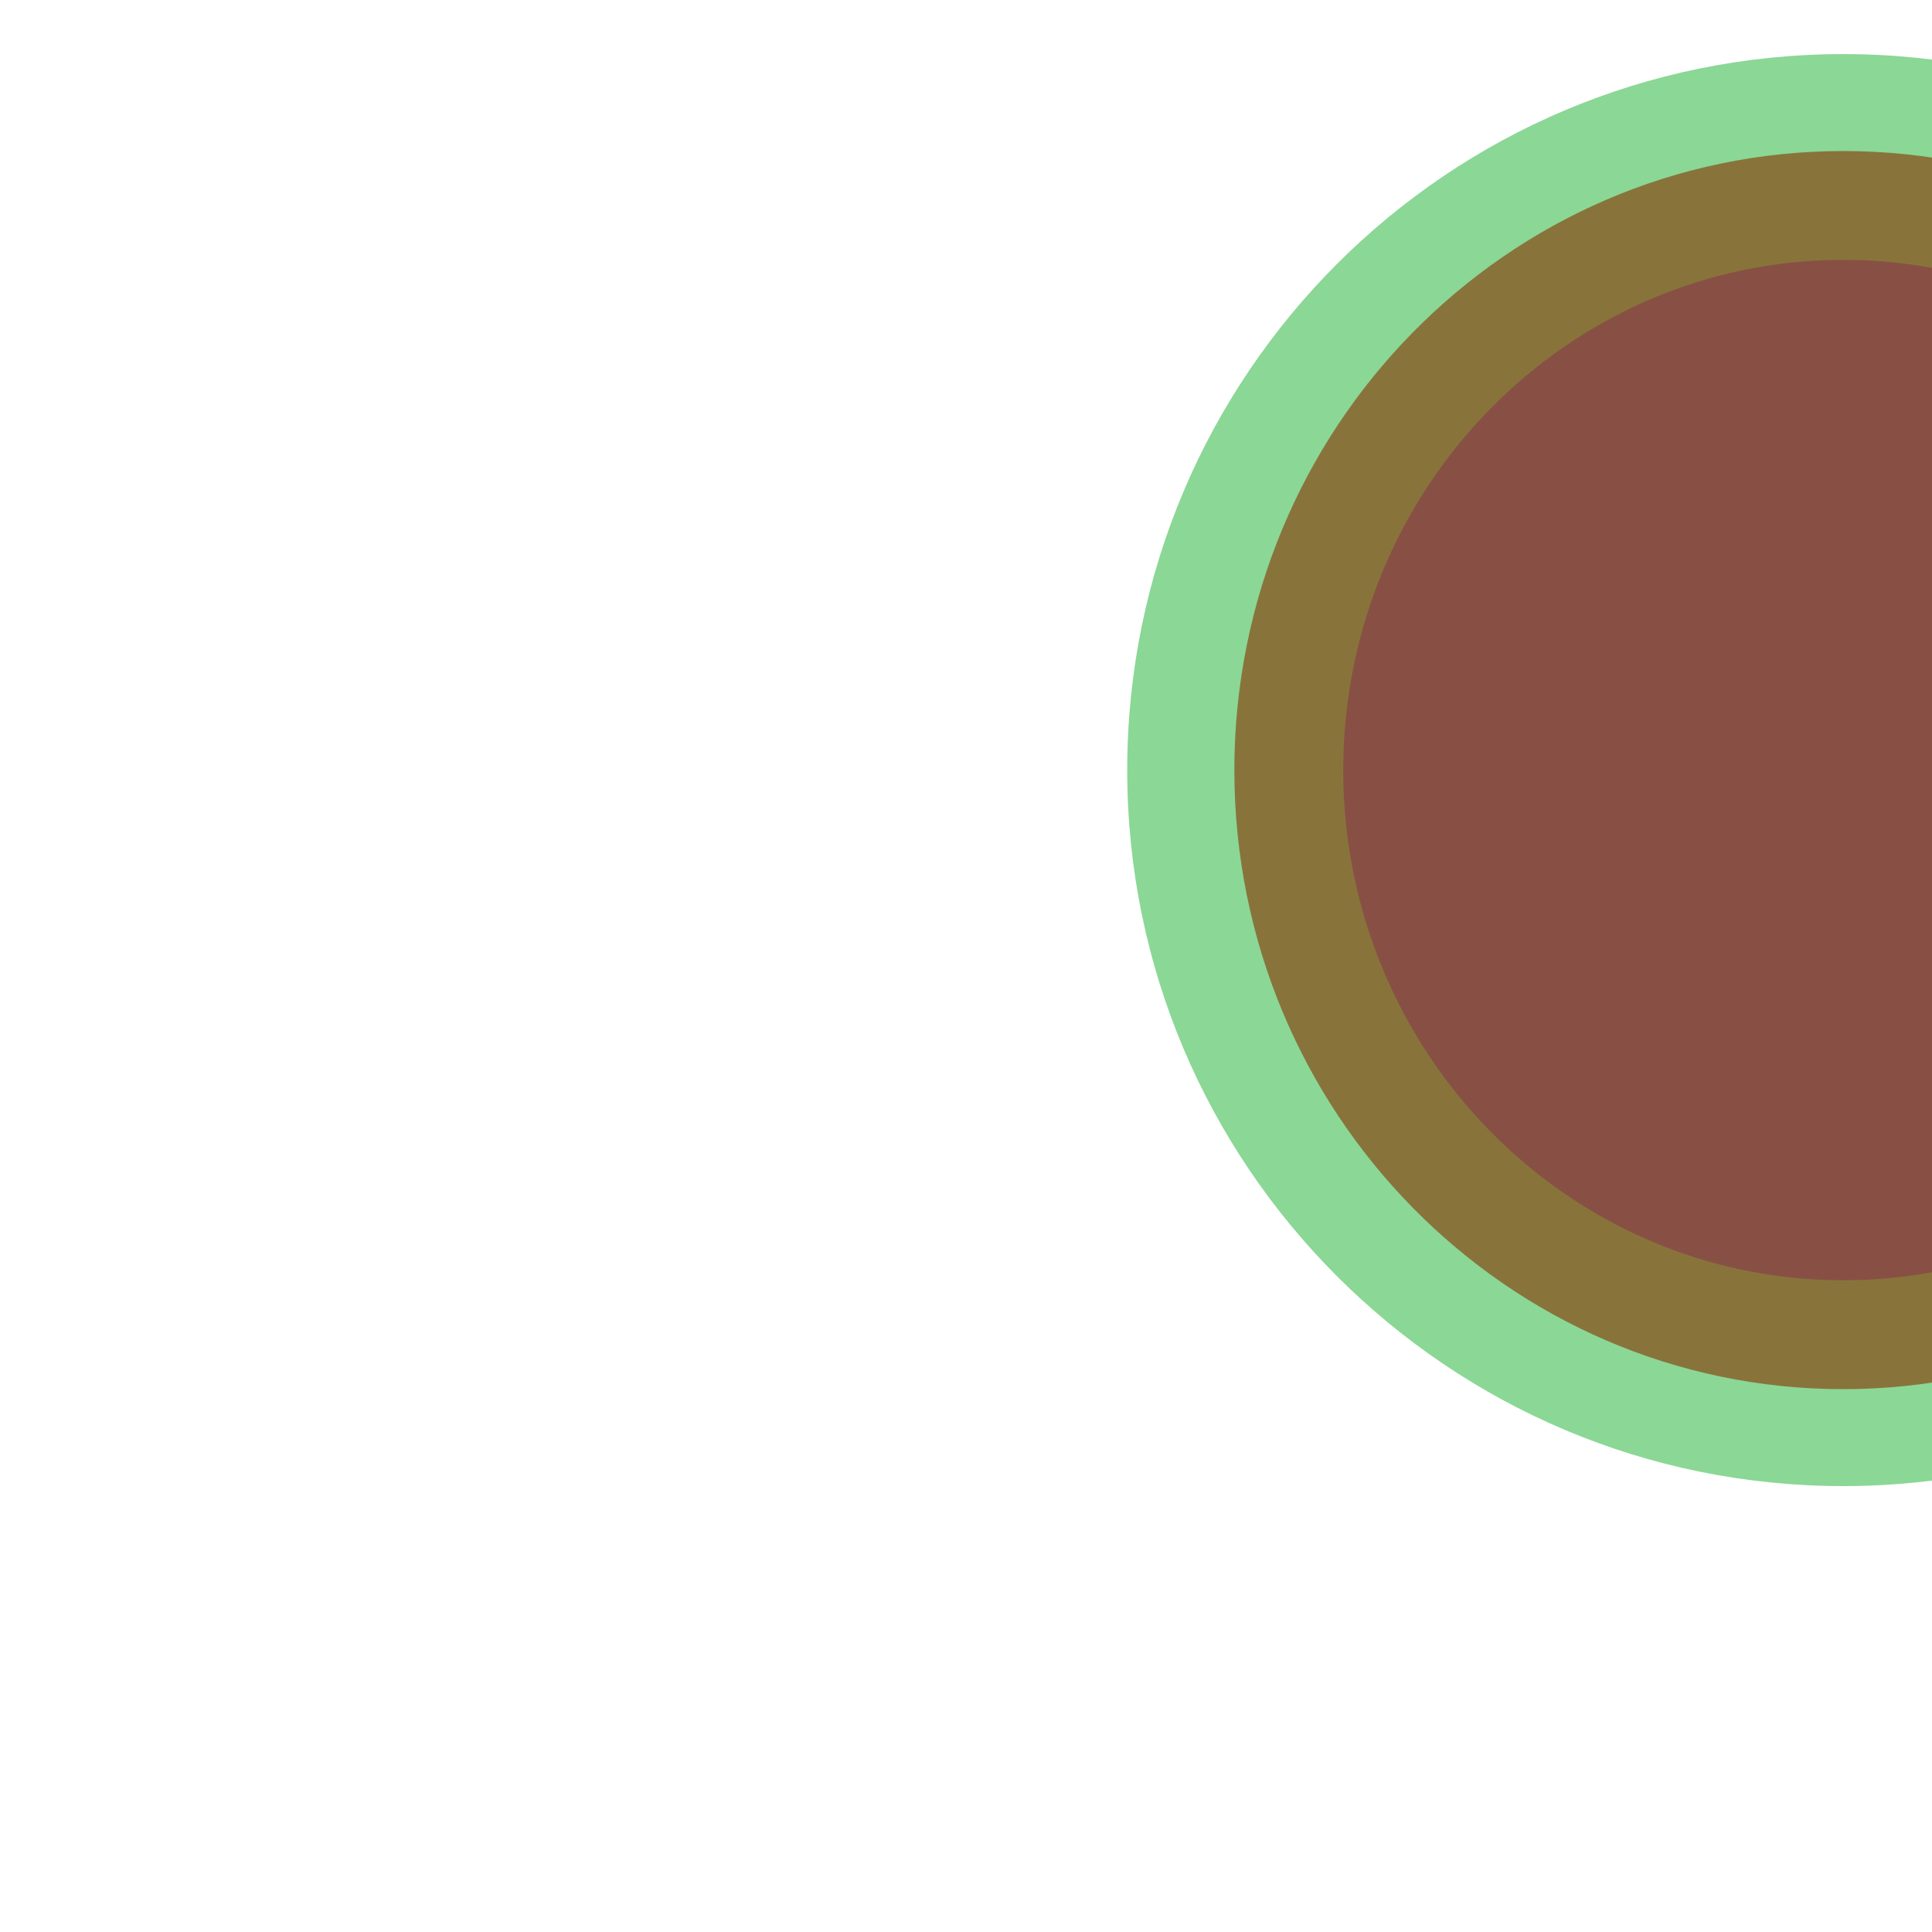 <?xml version="1.0" encoding="UTF-8" standalone="no"?>
<!DOCTYPE svg PUBLIC "-//W3C//DTD SVG 1.1//EN" "http://www.w3.org/Graphics/SVG/1.1/DTD/svg11.dtd">
<svg version="1.1" xmlns="http://www.w3.org/2000/svg" xmlns:xlink="http://www.w3.org/1999/xlink" preserveAspectRatio="xMidYMid meet" viewBox="100 100 100 400" width="2000" height="2000"><defs><path d="M479.86 259.44C479.86 341.25 413.44 407.68 331.62 407.68C249.8 407.68 183.38 341.25 183.38 259.44C183.38 177.62 249.8 111.2 331.62 111.2C413.44 111.2 479.86 177.62 479.86 259.44Z" id="c1kEubySsH"></path><path d="" id="bWVJAKYgG"></path><path d="M457.68 259.44C457.68 330.18 401.19 387.61 331.62 387.61C262.05 387.61 205.56 330.18 205.56 259.44C205.56 188.7 262.05 131.27 331.62 131.27C401.19 131.27 457.68 188.7 457.68 259.44Z" id="h1mcGyQOy0"></path><path d="M435.14 259.44C435.14 317.74 388.75 365.07 331.62 365.07C274.48 365.07 228.1 317.74 228.1 259.44C228.1 201.14 274.48 153.8 331.62 153.8C388.75 153.8 435.14 201.14 435.14 259.44Z" id="bXsKWwOlB"></path><path d="" id="cb7MQnBte"></path></defs><g><g><g><use xlink:href="#c1kEubySsH" opacity="1" fill="#8bd796" fill-opacity="1"></use></g><g><g><use xlink:href="#bWVJAKYgG" opacity="1" fill-opacity="0" stroke="#000000" stroke-width="1" stroke-opacity="1"></use></g></g><g><use xlink:href="#h1mcGyQOy0" opacity="1" fill="#88743b" fill-opacity="1"></use></g><g><use xlink:href="#bXsKWwOlB" opacity="1" fill="#885044" fill-opacity="1"></use></g><g><g><use xlink:href="#cb7MQnBte" opacity="1" fill-opacity="0" stroke="#000000" stroke-width="1" stroke-opacity="1"></use></g></g></g></g></svg>